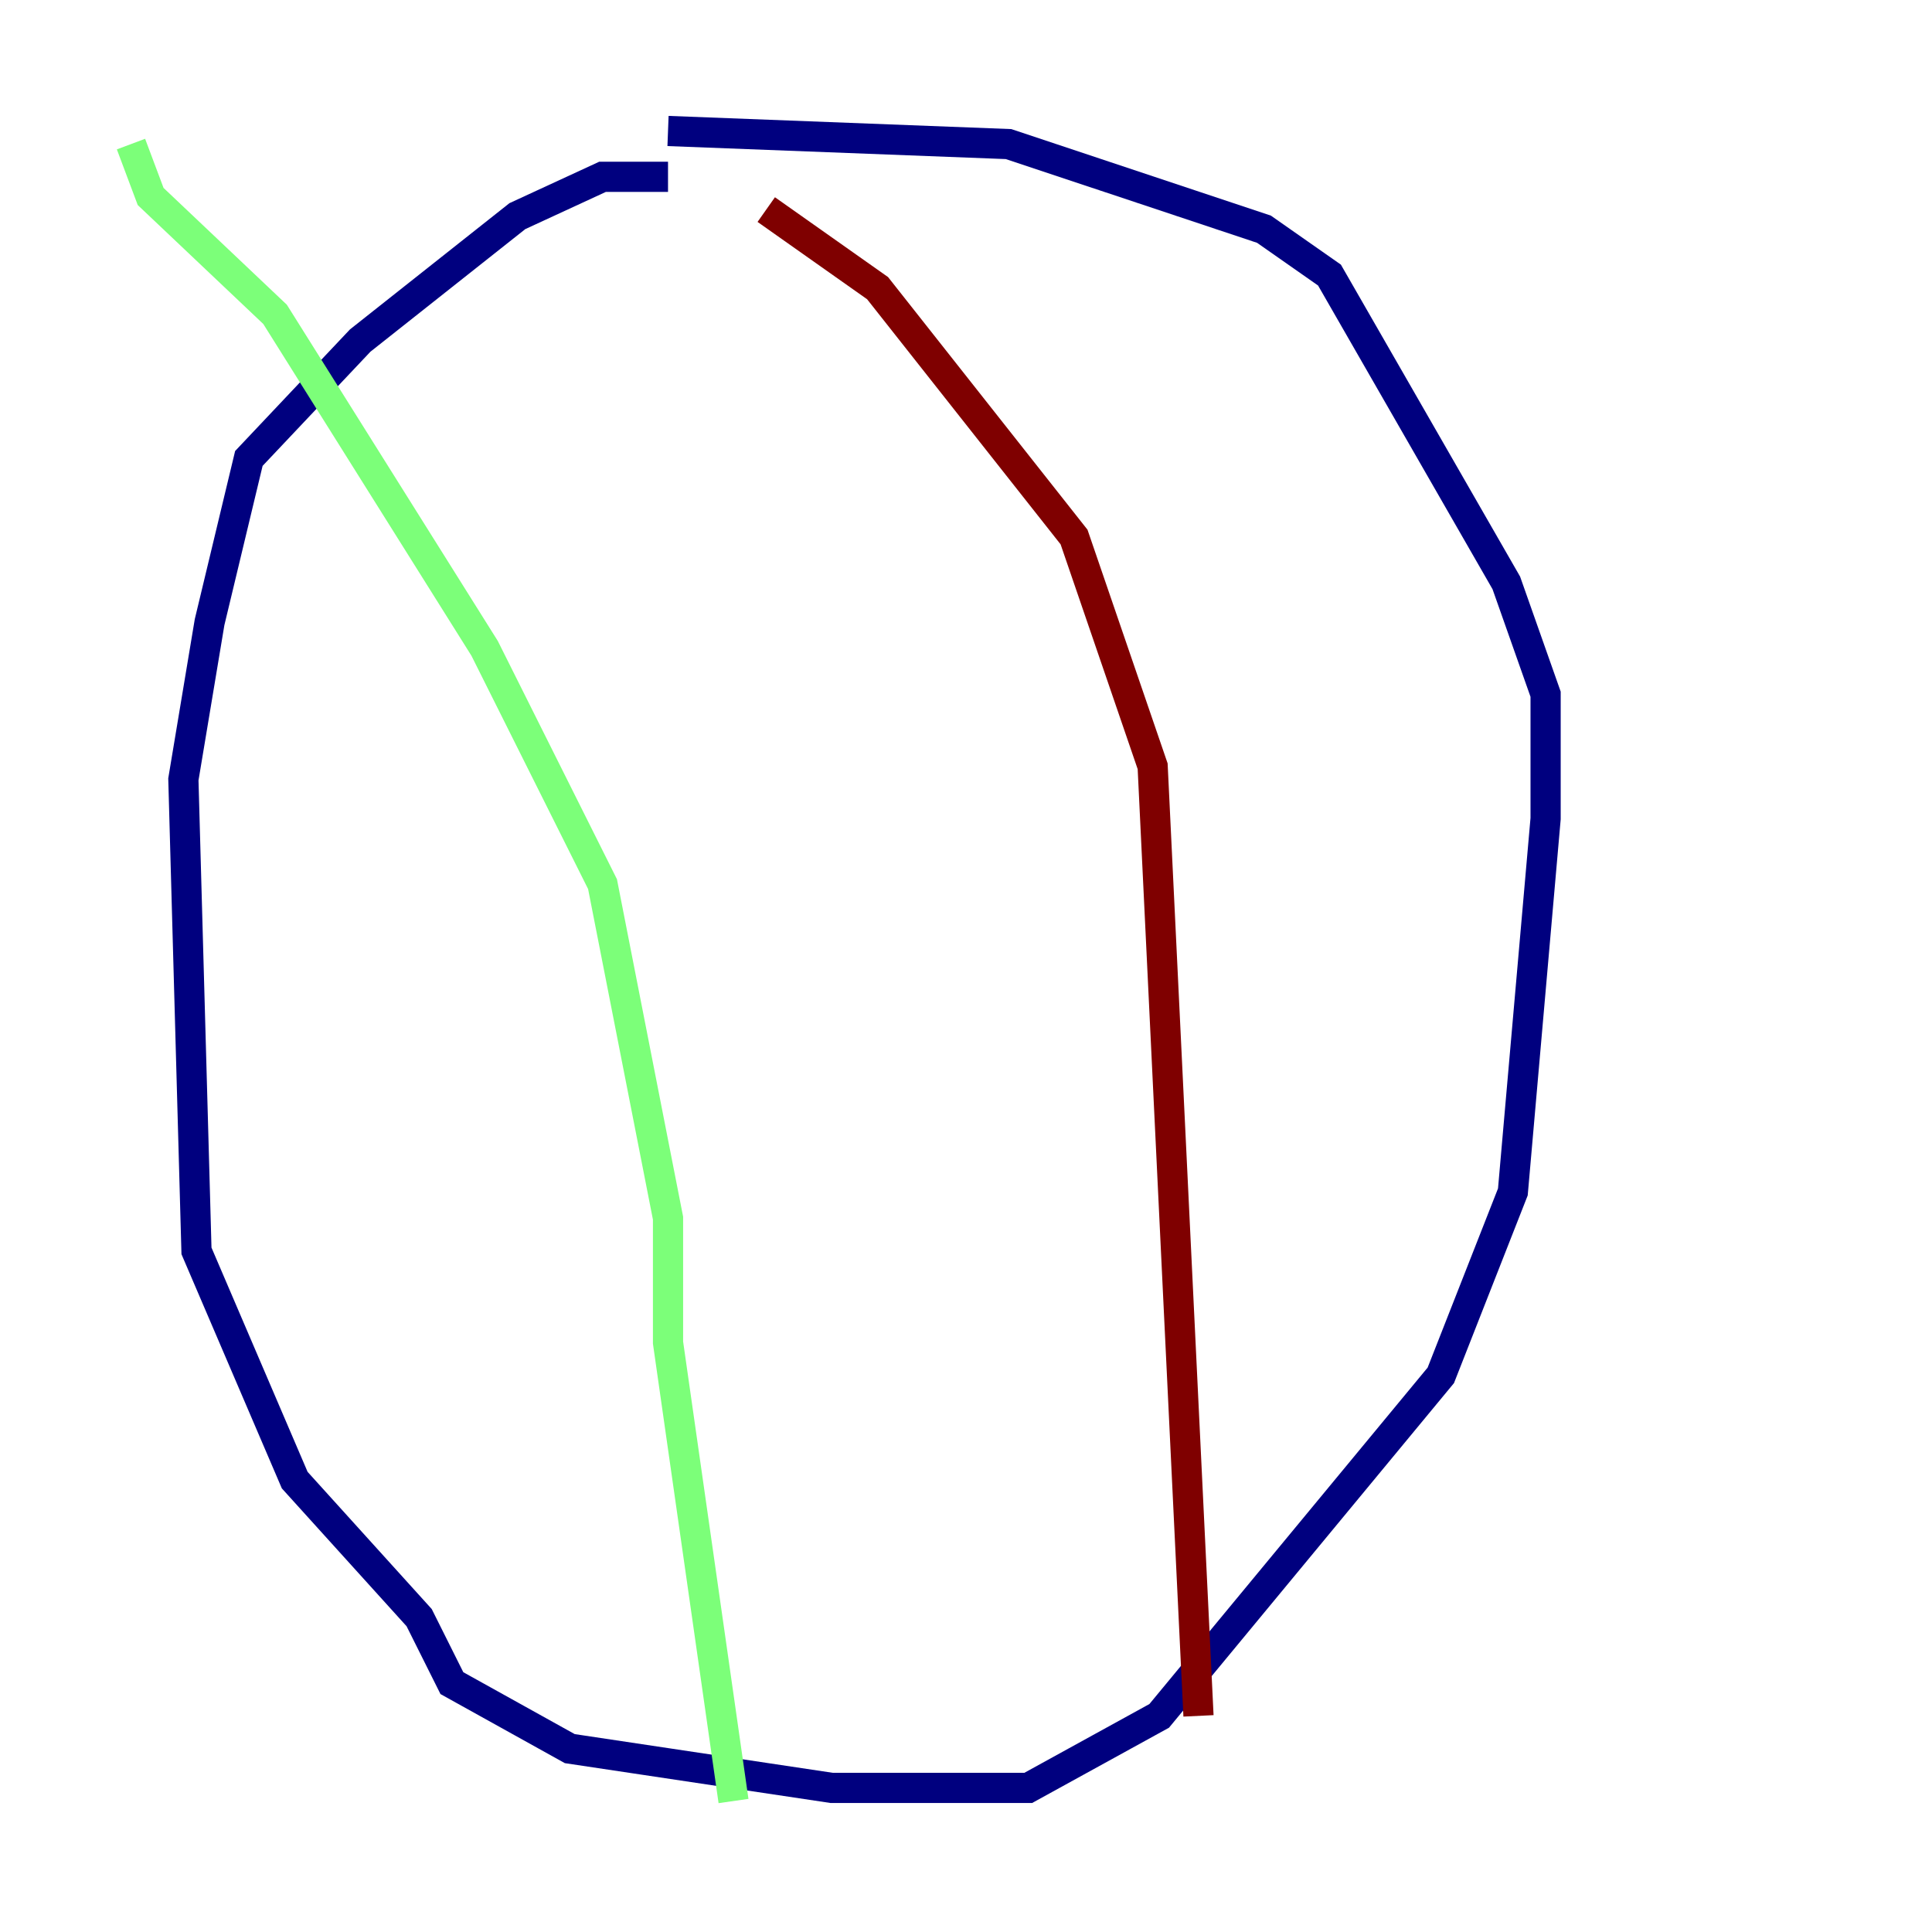 <?xml version="1.0" encoding="utf-8" ?>
<svg baseProfile="tiny" height="128" version="1.2" viewBox="0,0,128,128" width="128" xmlns="http://www.w3.org/2000/svg" xmlns:ev="http://www.w3.org/2001/xml-events" xmlns:xlink="http://www.w3.org/1999/xlink"><defs /><polyline fill="none" points="44.258,11.715 39.919,11.715 34.278,14.319 23.864,22.563 16.488,30.373 13.885,41.22 12.149,51.634 13.017,82.875 19.525,98.061 27.77,107.173 29.939,111.512 37.749,115.851 55.105,118.454 68.122,118.454 76.8,113.681 95.458,91.119 100.231,78.969 102.4,54.237 102.4,45.993 99.797,38.617 88.081,18.224 83.742,15.186 66.82,9.546 44.258,8.678" stroke="#00007f" stroke-width="2" /><polyline fill="none" points="8.678,9.546 9.98,13.017 18.224,20.827 32.108,42.956 39.919,58.576 44.258,80.705 44.258,88.949 48.597,119.322" stroke="#7cff79" stroke-width="2" /><polyline fill="none" points="50.766,13.885 58.142,19.091 71.159,35.58 76.366,50.766 79.403,113.681" stroke="#7f0000" stroke-width="2" /></svg>